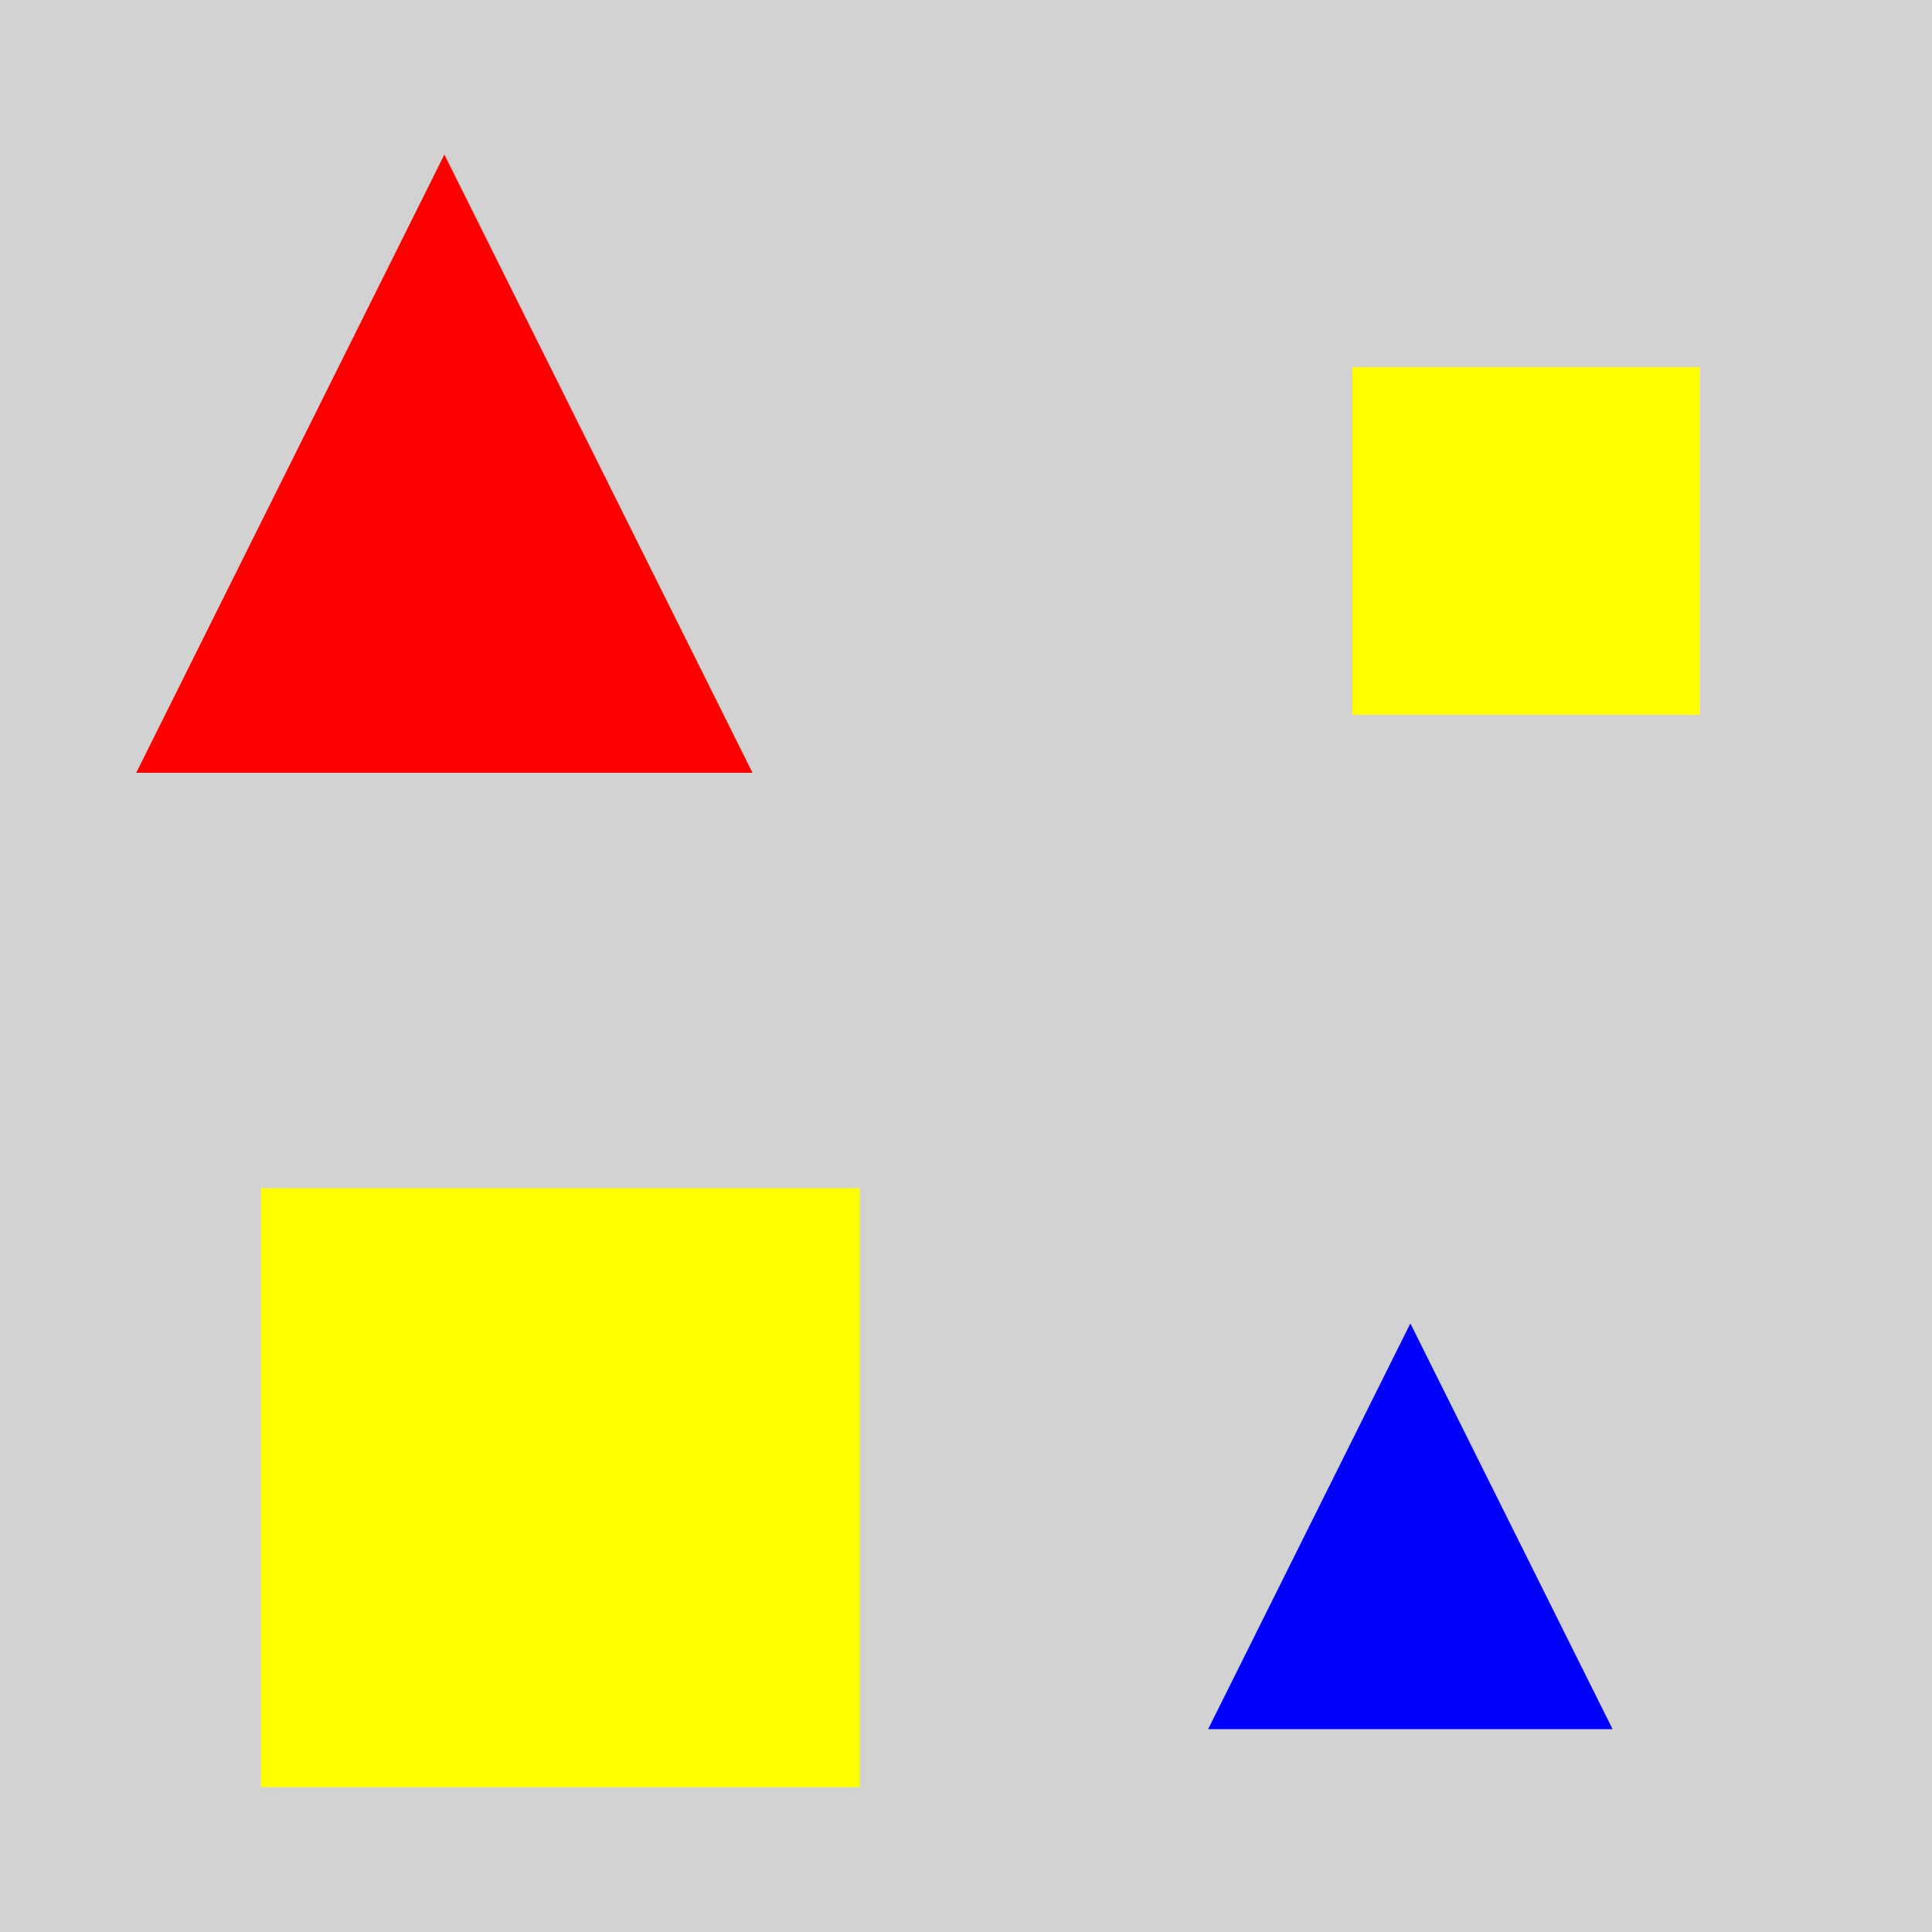 <?xml version="1.0" encoding="utf-8" ?>
<svg baseProfile="full" height="600" version="1.1" viewBox="0,0,100,100" width="600" xmlns="http://www.w3.org/2000/svg" xmlns:ev="http://www.w3.org/2001/xml-events" xmlns:xlink="http://www.w3.org/1999/xlink"><defs /><rect fill="rgb(210, 210, 210)" height="100" width="100" x="0" y="0" /><rect fill="rgb(255, 255, 0)" height="18.0" width="18.0" x="70.0" y="19" /><rect fill="rgb(255, 255, 0)" height="31.0" width="31.0" x="13.5" y="61.5" /><polygon fill="rgb(255, 0, 0)" points="23.0,8.0 7.05,40.0 38.95,40.0" /><polygon fill="rgb(0, 0, 255)" points="73.0,68.5 62.533,89.5 83.467,89.5" /></svg>